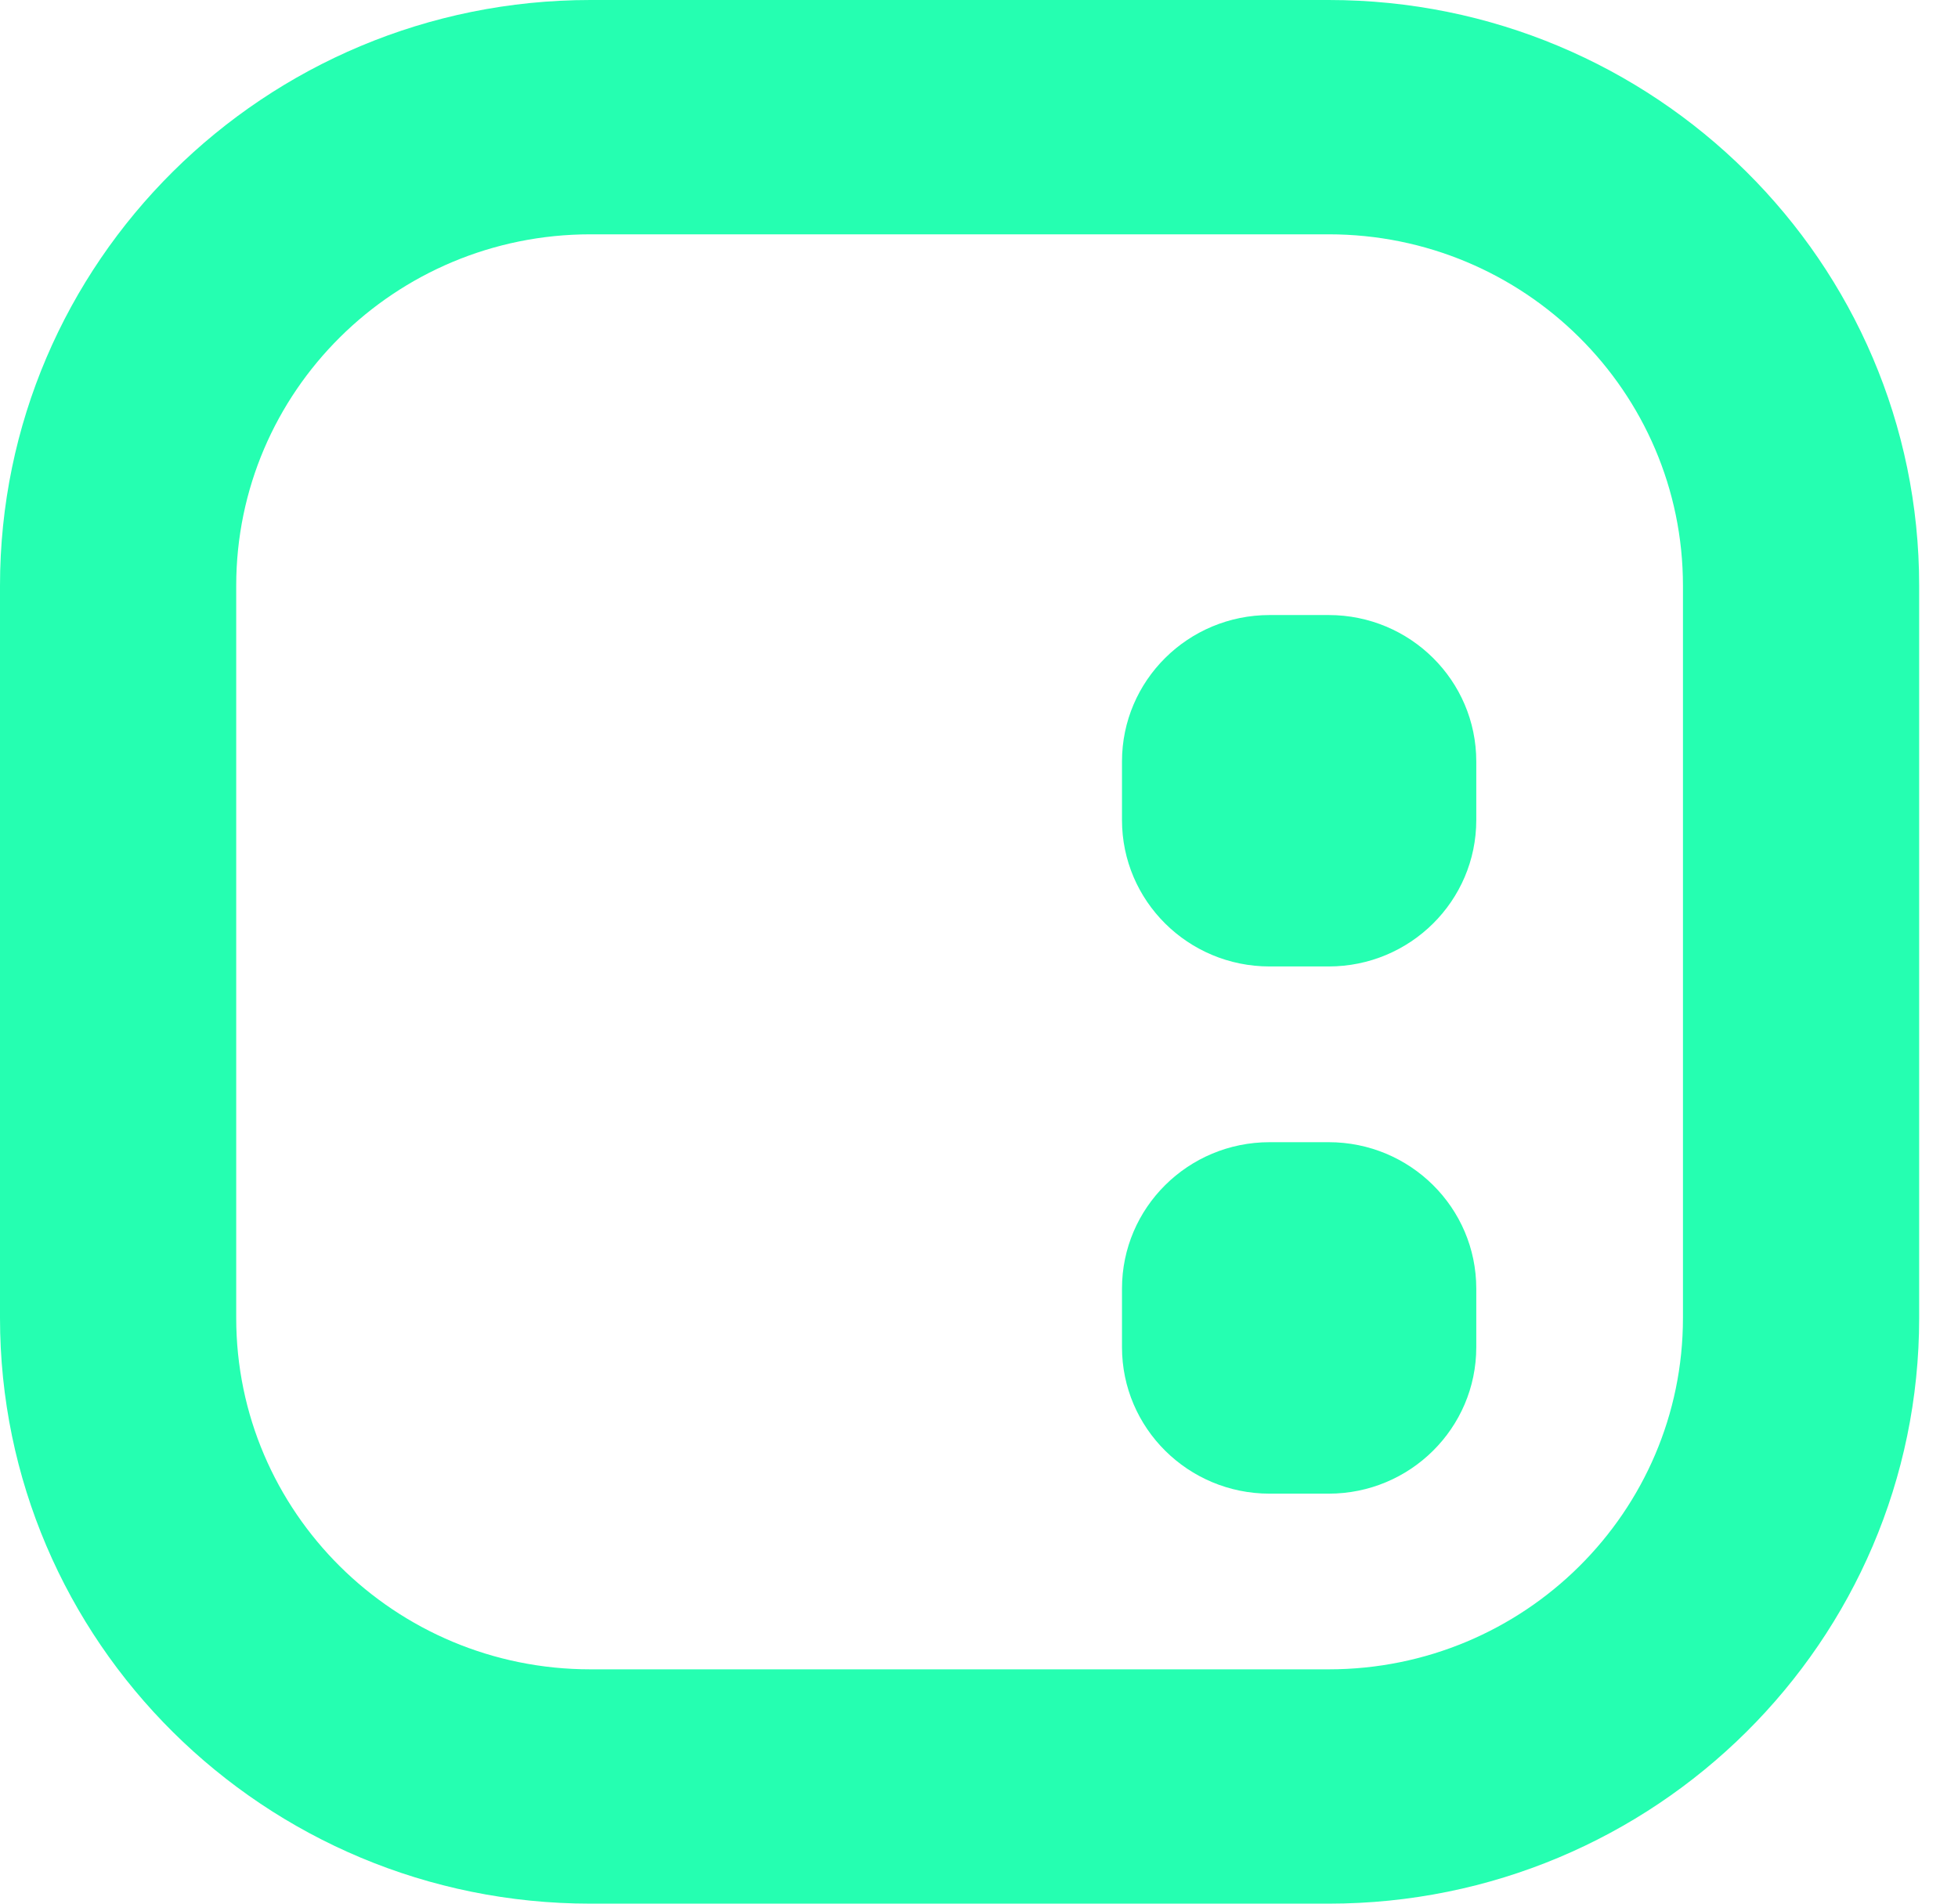 <svg width="36" viewBox="0 0 36 35" fill="none" xmlns="http://www.w3.org/2000/svg">
    <path d="M20.629 23.692C20.629 22.205 21.844 21 23.343 21H24.429C25.928 21 27.143 22.205 27.143 23.692V24.769C27.143 26.256 25.928 27.462 24.429 27.462H23.343C21.844 27.462 20.629 26.256 20.629 24.769V23.692Z"
          fill="#25FFB1"/>
    <path d="M23.343 11.308C21.844 11.308 20.629 12.513 20.629 14V15.077C20.629 16.564 21.844 17.769 23.343 17.769H24.429C25.928 17.769 27.143 16.564 27.143 15.077V14C27.143 12.513 25.928 11.308 24.429 11.308H23.343Z"
          fill="#25FFB1"/>
    <path fill-rule="evenodd" clip-rule="evenodd"
          d="M10.857 0C4.861 0 0 4.822 0 10.769V24.231C0 30.178 4.861 35 10.857 35H24.429C30.425 35 35.286 30.178 35.286 24.231V10.769C35.286 4.822 30.425 0 24.429 0H10.857ZM24.429 4.308H10.857C7.259 4.308 4.343 7.201 4.343 10.769V24.231C4.343 27.799 7.259 30.692 10.857 30.692H24.429C28.026 30.692 30.943 27.799 30.943 24.231V10.769C30.943 7.201 28.026 4.308 24.429 4.308Z"
          fill="#25FFB1"/>
</svg>

